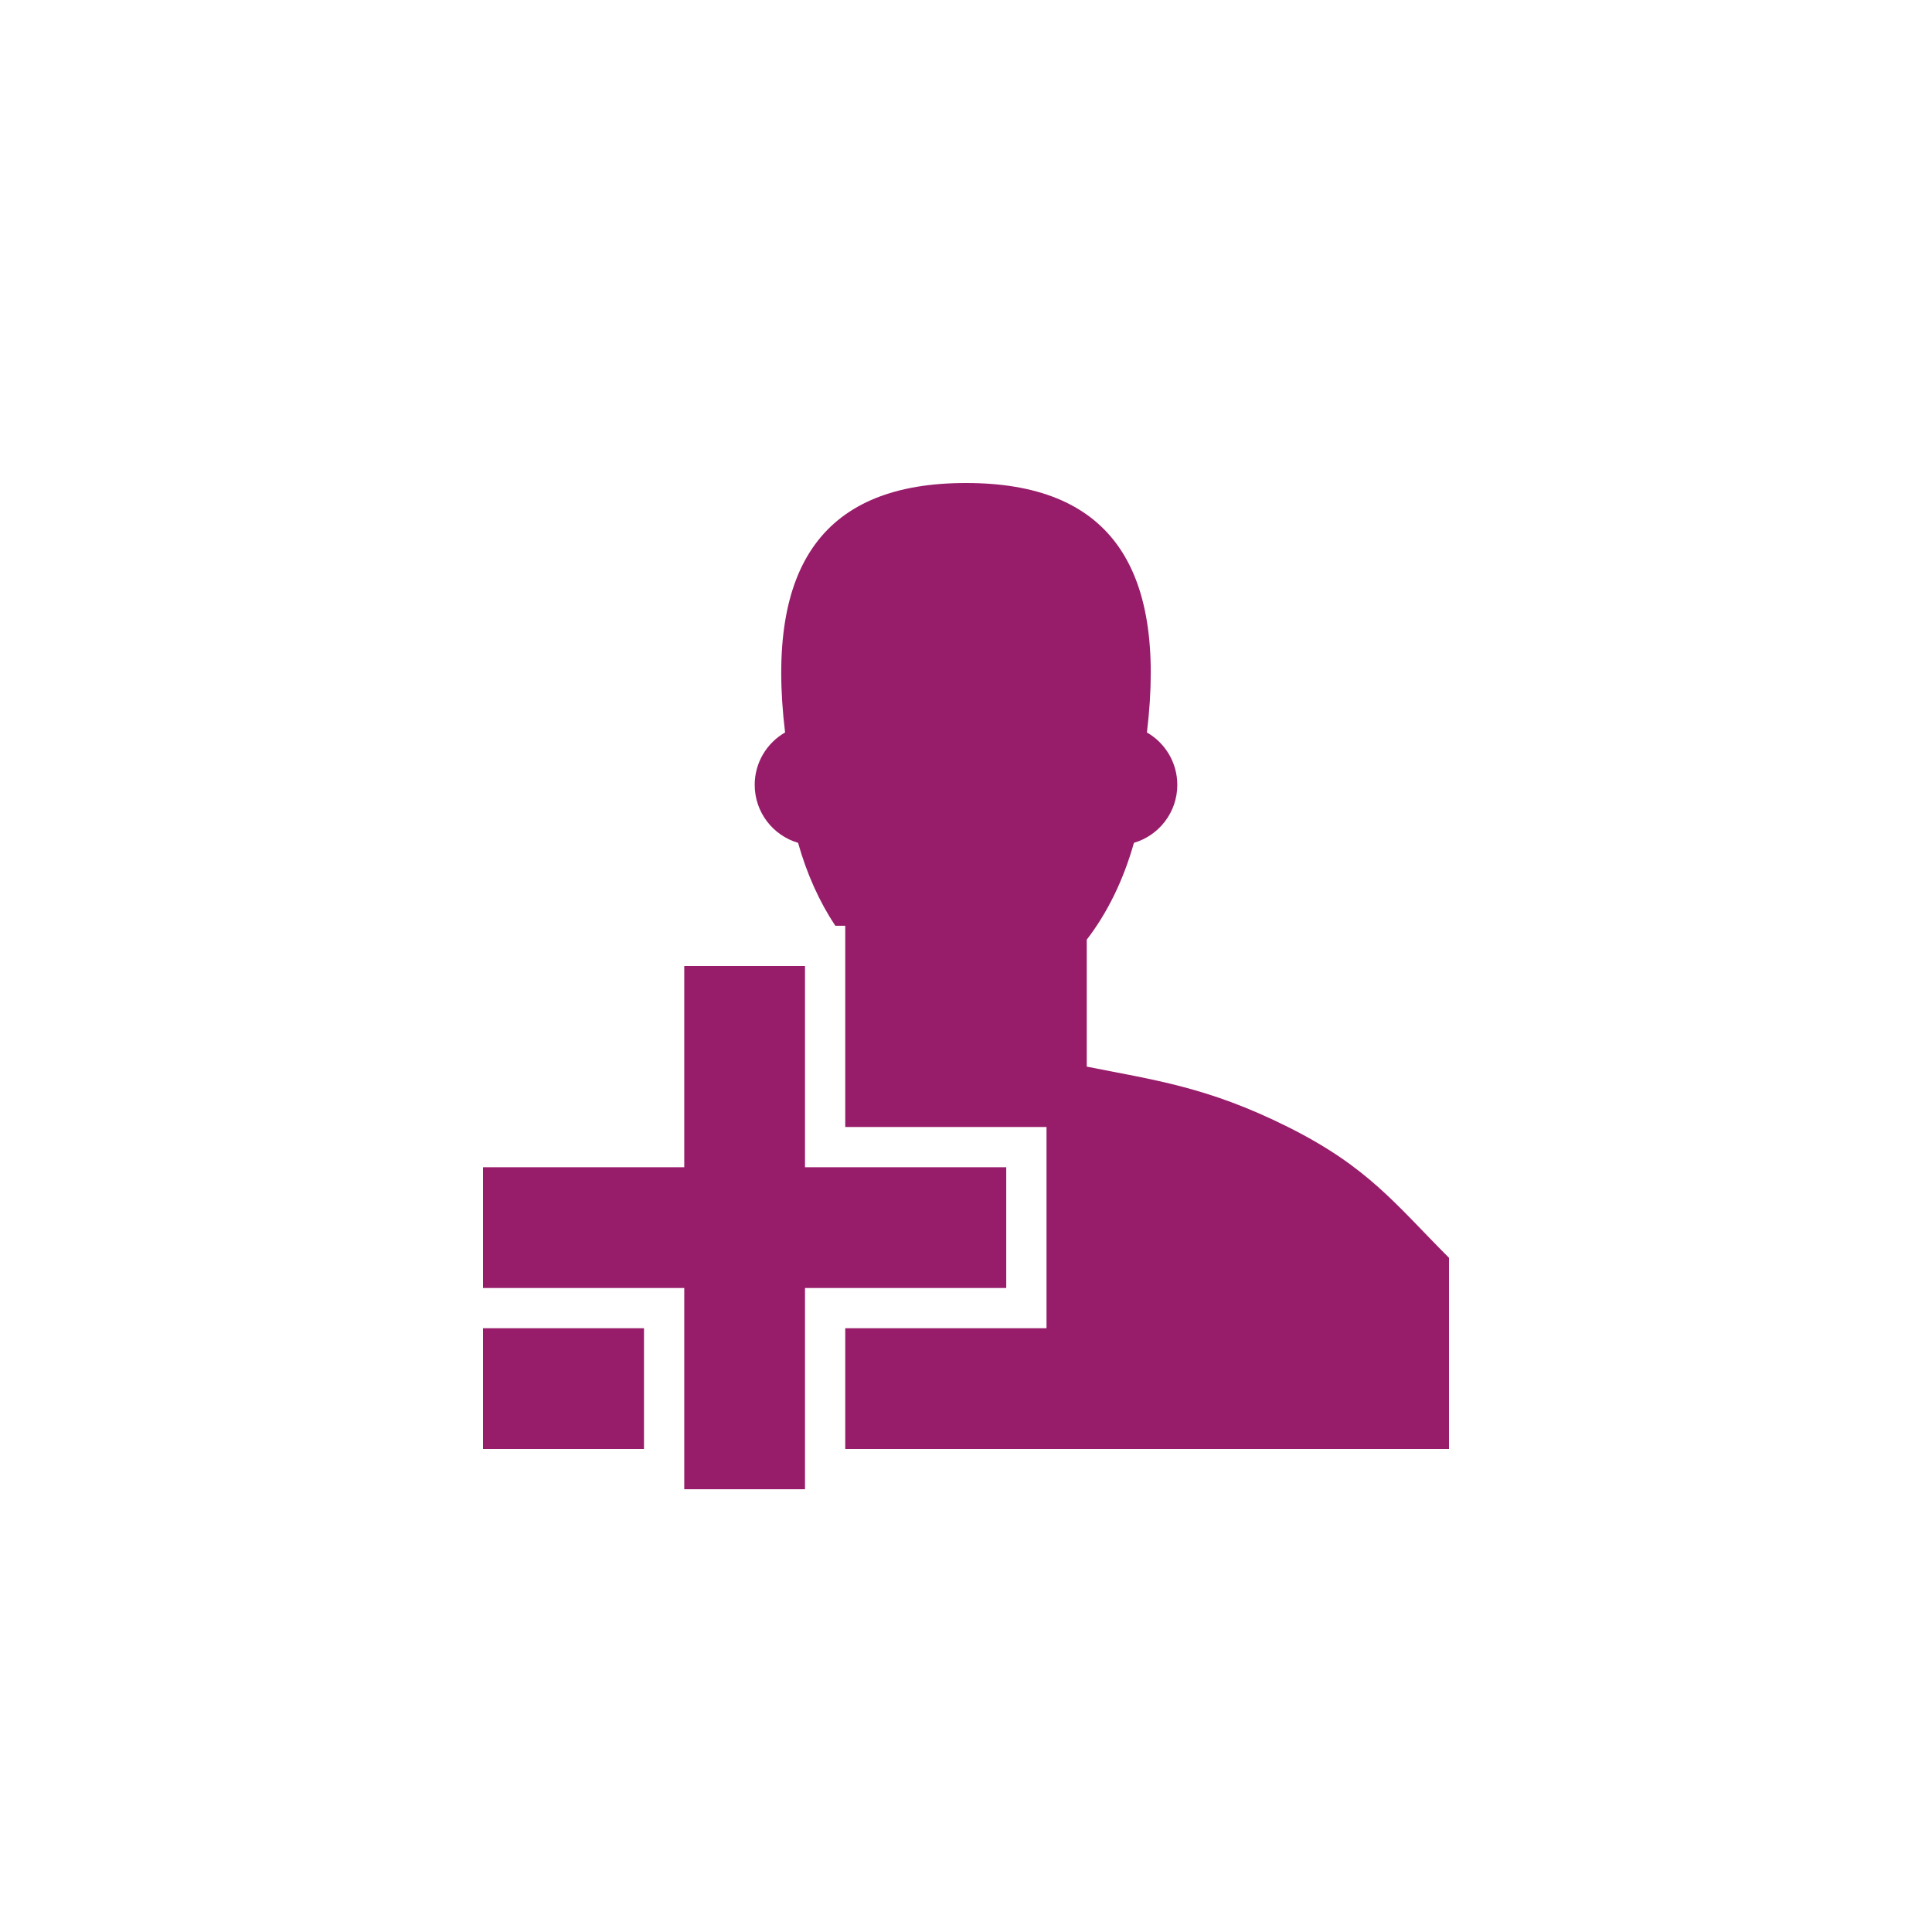 ﻿<?xml version="1.0" encoding="utf-8"?>
<!DOCTYPE svg PUBLIC "-//W3C//DTD SVG 1.1//EN" "http://www.w3.org/Graphics/SVG/1.1/DTD/svg11.dtd">
<svg xmlns="http://www.w3.org/2000/svg" xmlns:xlink="http://www.w3.org/1999/xlink" version="1.1" baseProfile="full" width="76" height="76" viewBox="0 0 76.00 76.00" enable-background="new 0 0 76.00 76.00" xml:space="preserve">
	<path fill="#971D6A" fill-opacity="1" stroke-width="0.2" stroke-linejoin="round" d="M 26.917,38L 31.667,38L 31.667,45.917L 39.583,45.917L 39.583,50.667L 31.667,50.667L 31.667,58.583L 26.917,58.583L 26.917,50.667L 19,50.667L 19,45.917L 26.917,45.917L 26.917,38 Z M 38,19C 43.542,19 45.917,22.167 45.117,28.813C 45.831,29.223 46.312,29.993 46.312,30.875C 46.312,31.954 45.592,32.866 44.606,33.155C 44.194,34.623 43.554,35.923 42.75,36.963L 42.75,41.958C 45.389,42.486 47.5,42.75 50.667,44.333C 53.833,45.917 54.889,47.368 57,49.479L 57,57L 33.25,57L 33.25,52.25L 41.167,52.25L 41.167,44.333L 33.25,44.333L 33.25,36.963L 33.25,36.417L 32.859,36.417C 32.237,35.481 31.737,34.376 31.394,33.155C 30.408,32.866 29.688,31.954 29.688,30.875C 29.688,29.993 30.169,29.223 30.883,28.813C 30.083,22.167 32.458,19 38,19 Z M 19,57L 19,52.25L 25.333,52.25L 25.333,57L 19,57 Z "/>
</svg>
